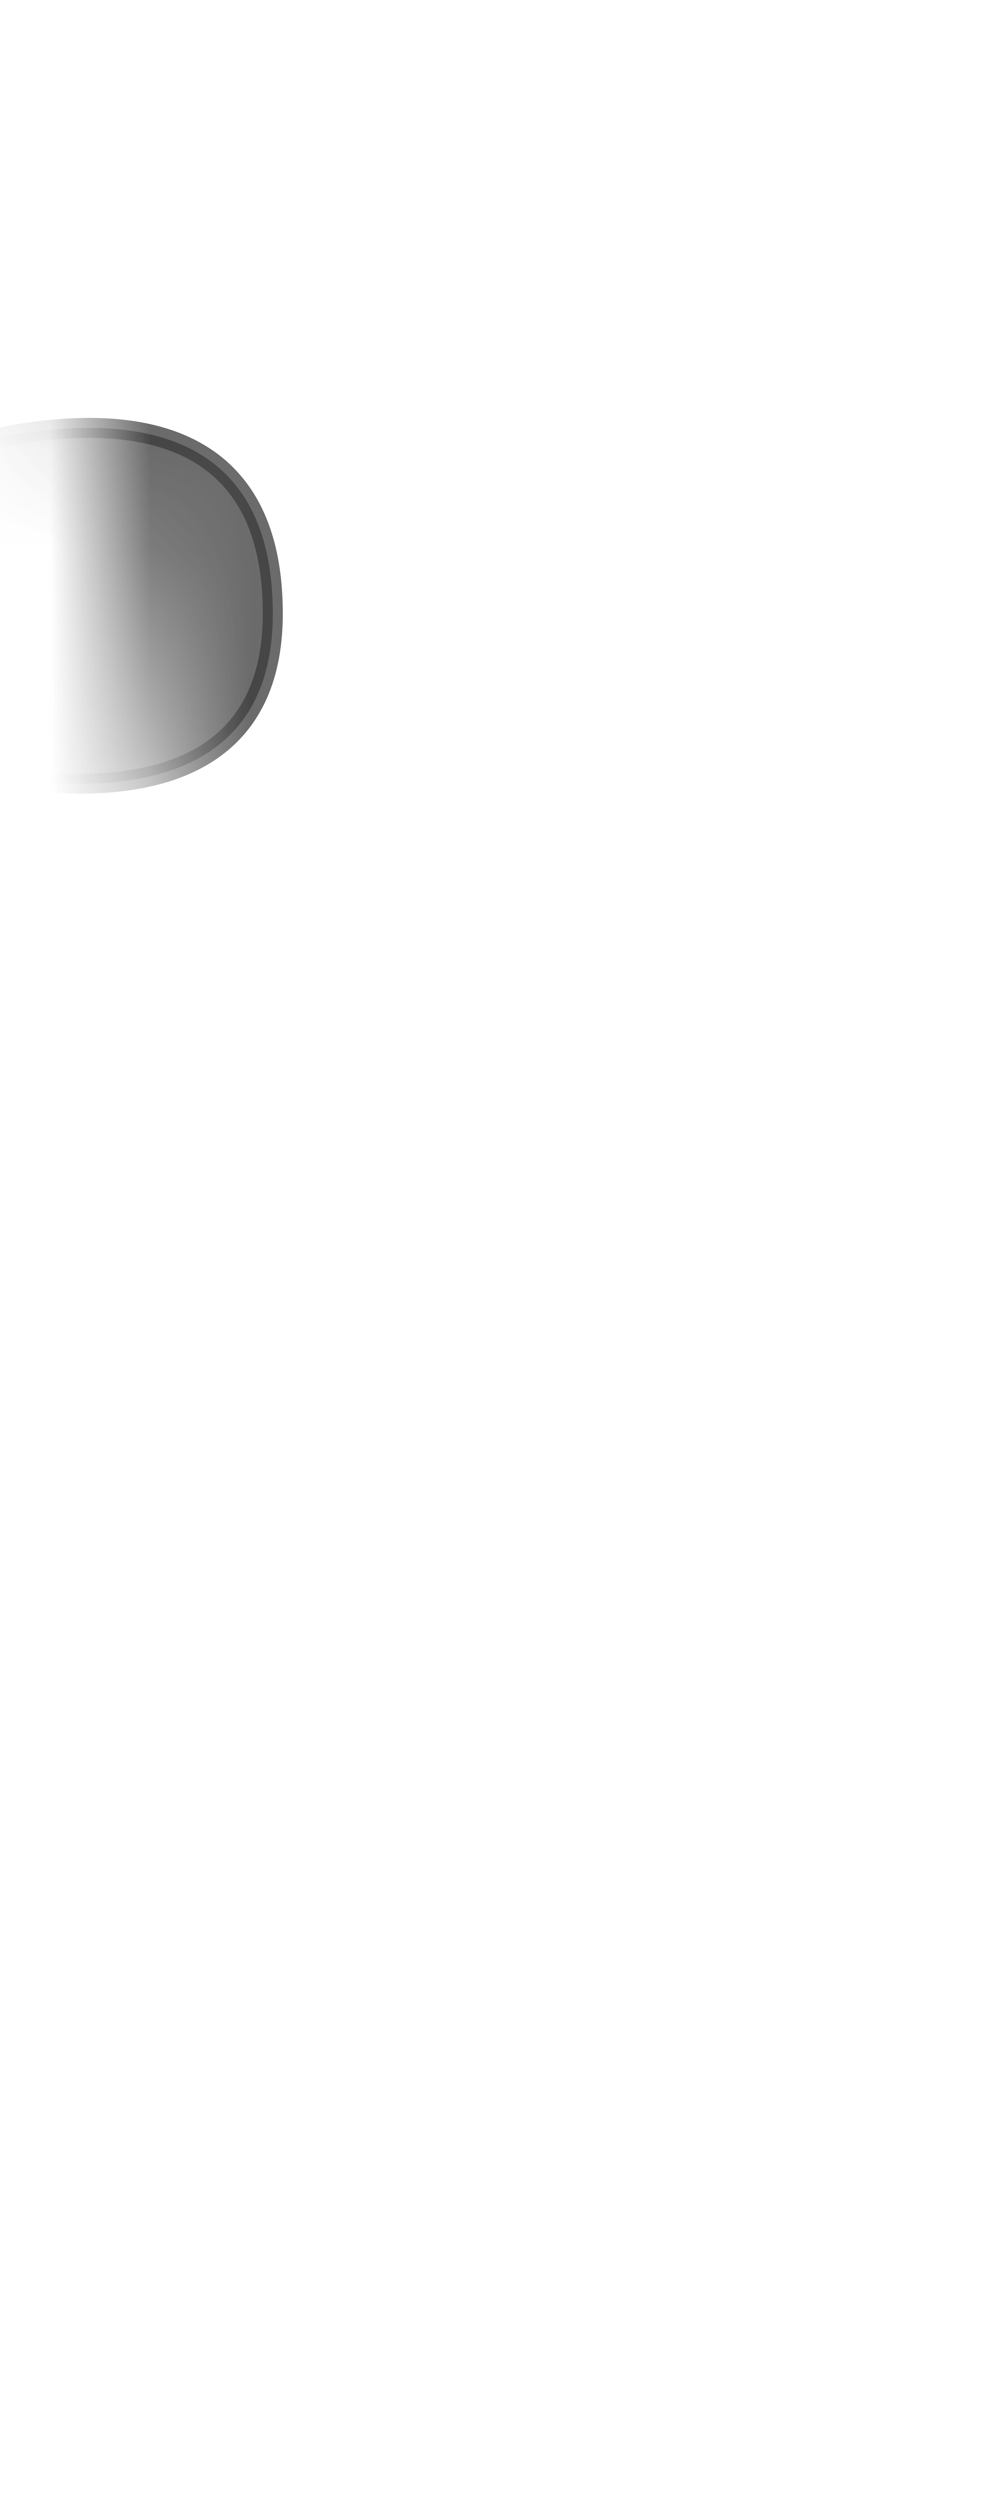 <svg width="10" height="25" viewBox="0 0 10 25" fill="none" xmlns="http://www.w3.org/2000/svg">
<mask id="mask0_229_1724" style="mask-type:luminance" maskUnits="userSpaceOnUse" x="0" y="0" width="10" height="12">
<path d="M8.147 8.647C8.967 7.827 9.467 5.337 9.397 3.947C9.327 2.567 8.827 2.477 7.697 1.547C6.567 0.617 5.157 -0.453 4.137 0.227C1.527 1.967 -0.113 0.917 1.047 5.127C1.637 7.257 1.437 8.597 2.297 9.437C3.157 10.277 4.247 11.347 5.317 11.027C6.387 10.707 7.597 9.197 8.157 8.647H8.147Z" fill="white"/>
</mask>
<g mask="url(#mask0_229_1724)">
<path opacity="0.75" d="M-1.402 4.806C-1.402 4.806 2.728 2.976 2.728 6.136C2.728 8.936 -1.362 7.436 -1.362 7.436L-1.392 4.806H-1.402Z" fill="#3A3A3A" stroke="#3A3A3A" stroke-width="0.2" stroke-linecap="round" stroke-linejoin="round"/>
</g>
</svg>
